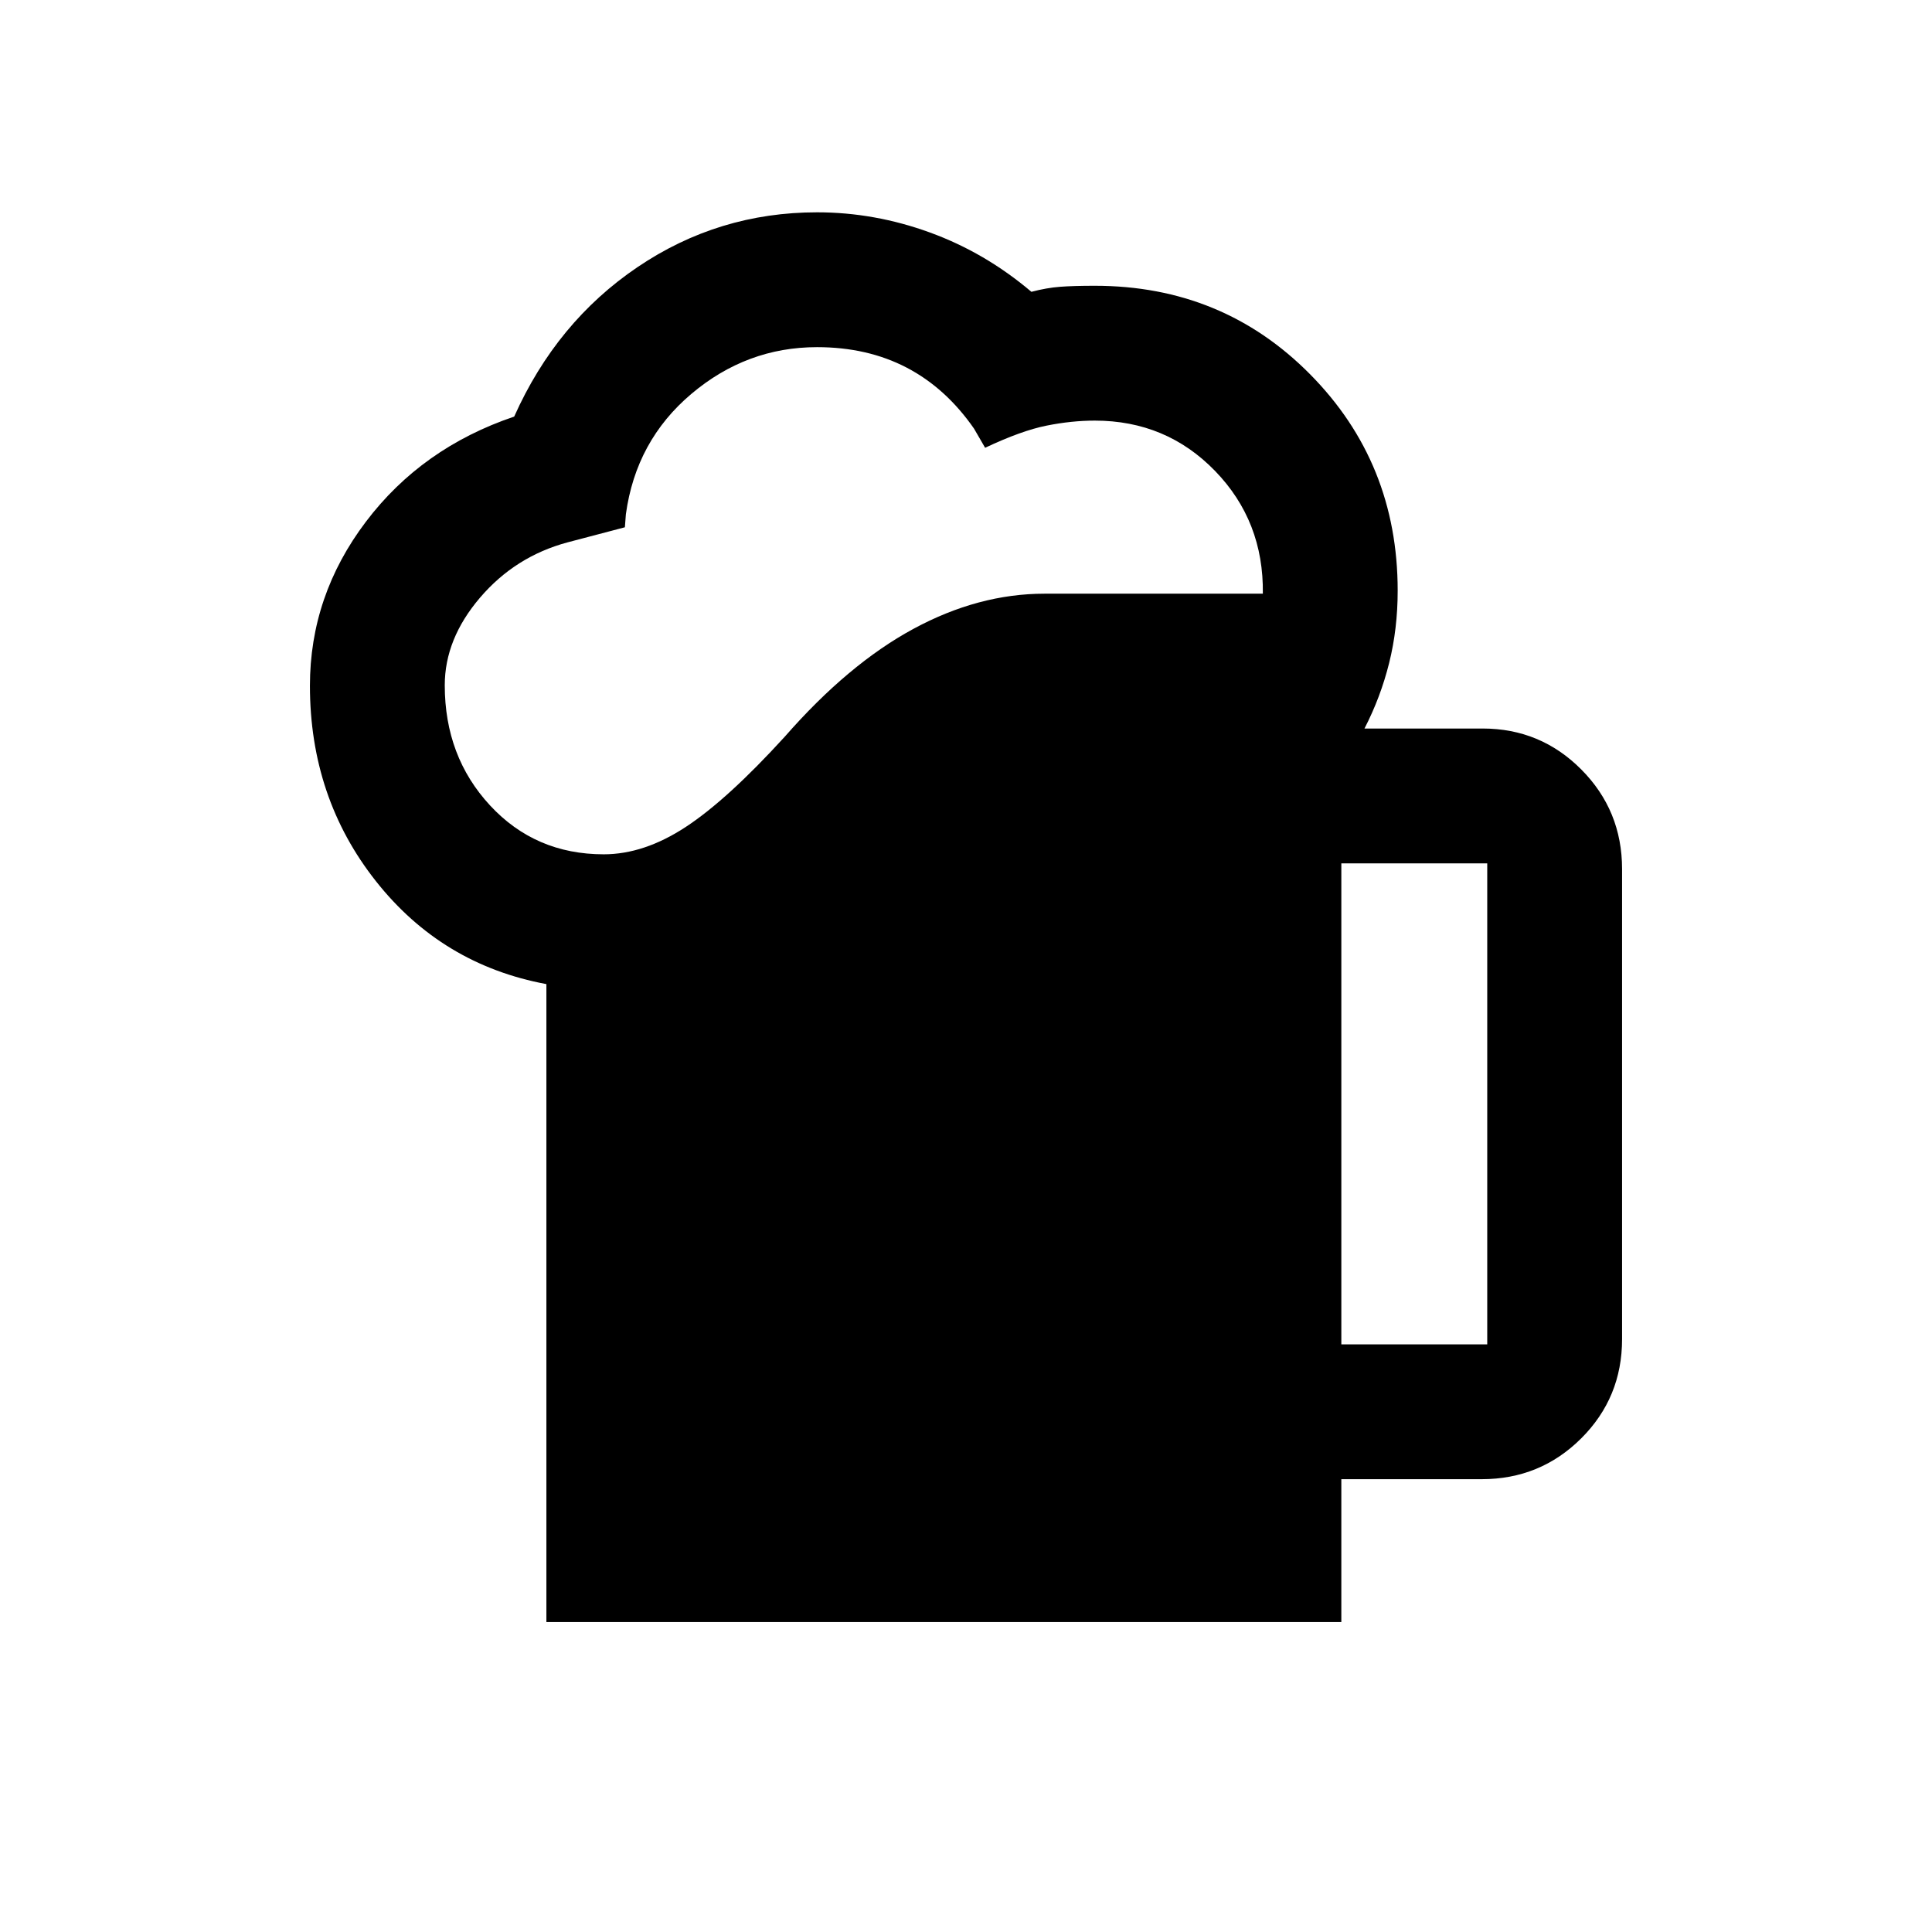 <svg xmlns="http://www.w3.org/2000/svg" height="20" viewBox="0 -960 960 960" width="20"><path d="M271.5-154v-317q-51.92-9.66-84.71-51.15Q154-563.63 154-619.28q0-44.72 27.8-81.46 27.8-36.75 73.7-52.26 21-47 61.25-74.25T406-854.5q28.5 0 56 10t50.5 29.5q7.62-2 14.27-2.5 6.65-.5 17.23-.5 63.5 0 107 44t43.5 107.5q0 18.94-4.25 35.97Q686-613.5 678-598h58.72q28.78 0 49.03 20.37T806-528.15v233.54q0 29.11-20.34 49.36T736.25-225H666.5v71h-395ZM221-619.5q0 35.41 22.5 59.71Q266-535.5 300-535.5q20 0 40.67-13.54Q361.35-562.57 390-594q31.5-36 63.83-53.5 32.32-17.5 65.23-17.5H627.5q.5-36-23.75-61T544-751q-11.52 0-24.01 2.5-12.49 2.5-30.49 11L484-747q-14-20.17-33.5-30.34Q431-787.5 406-787.5q-35 0-62.5 23.25T311-704.5l-.5 6.5-28.5 7.5q-26 7-43.5 27.5T221-619.5ZM666.5-292H739v-239h-72.5v239Z"/></svg>